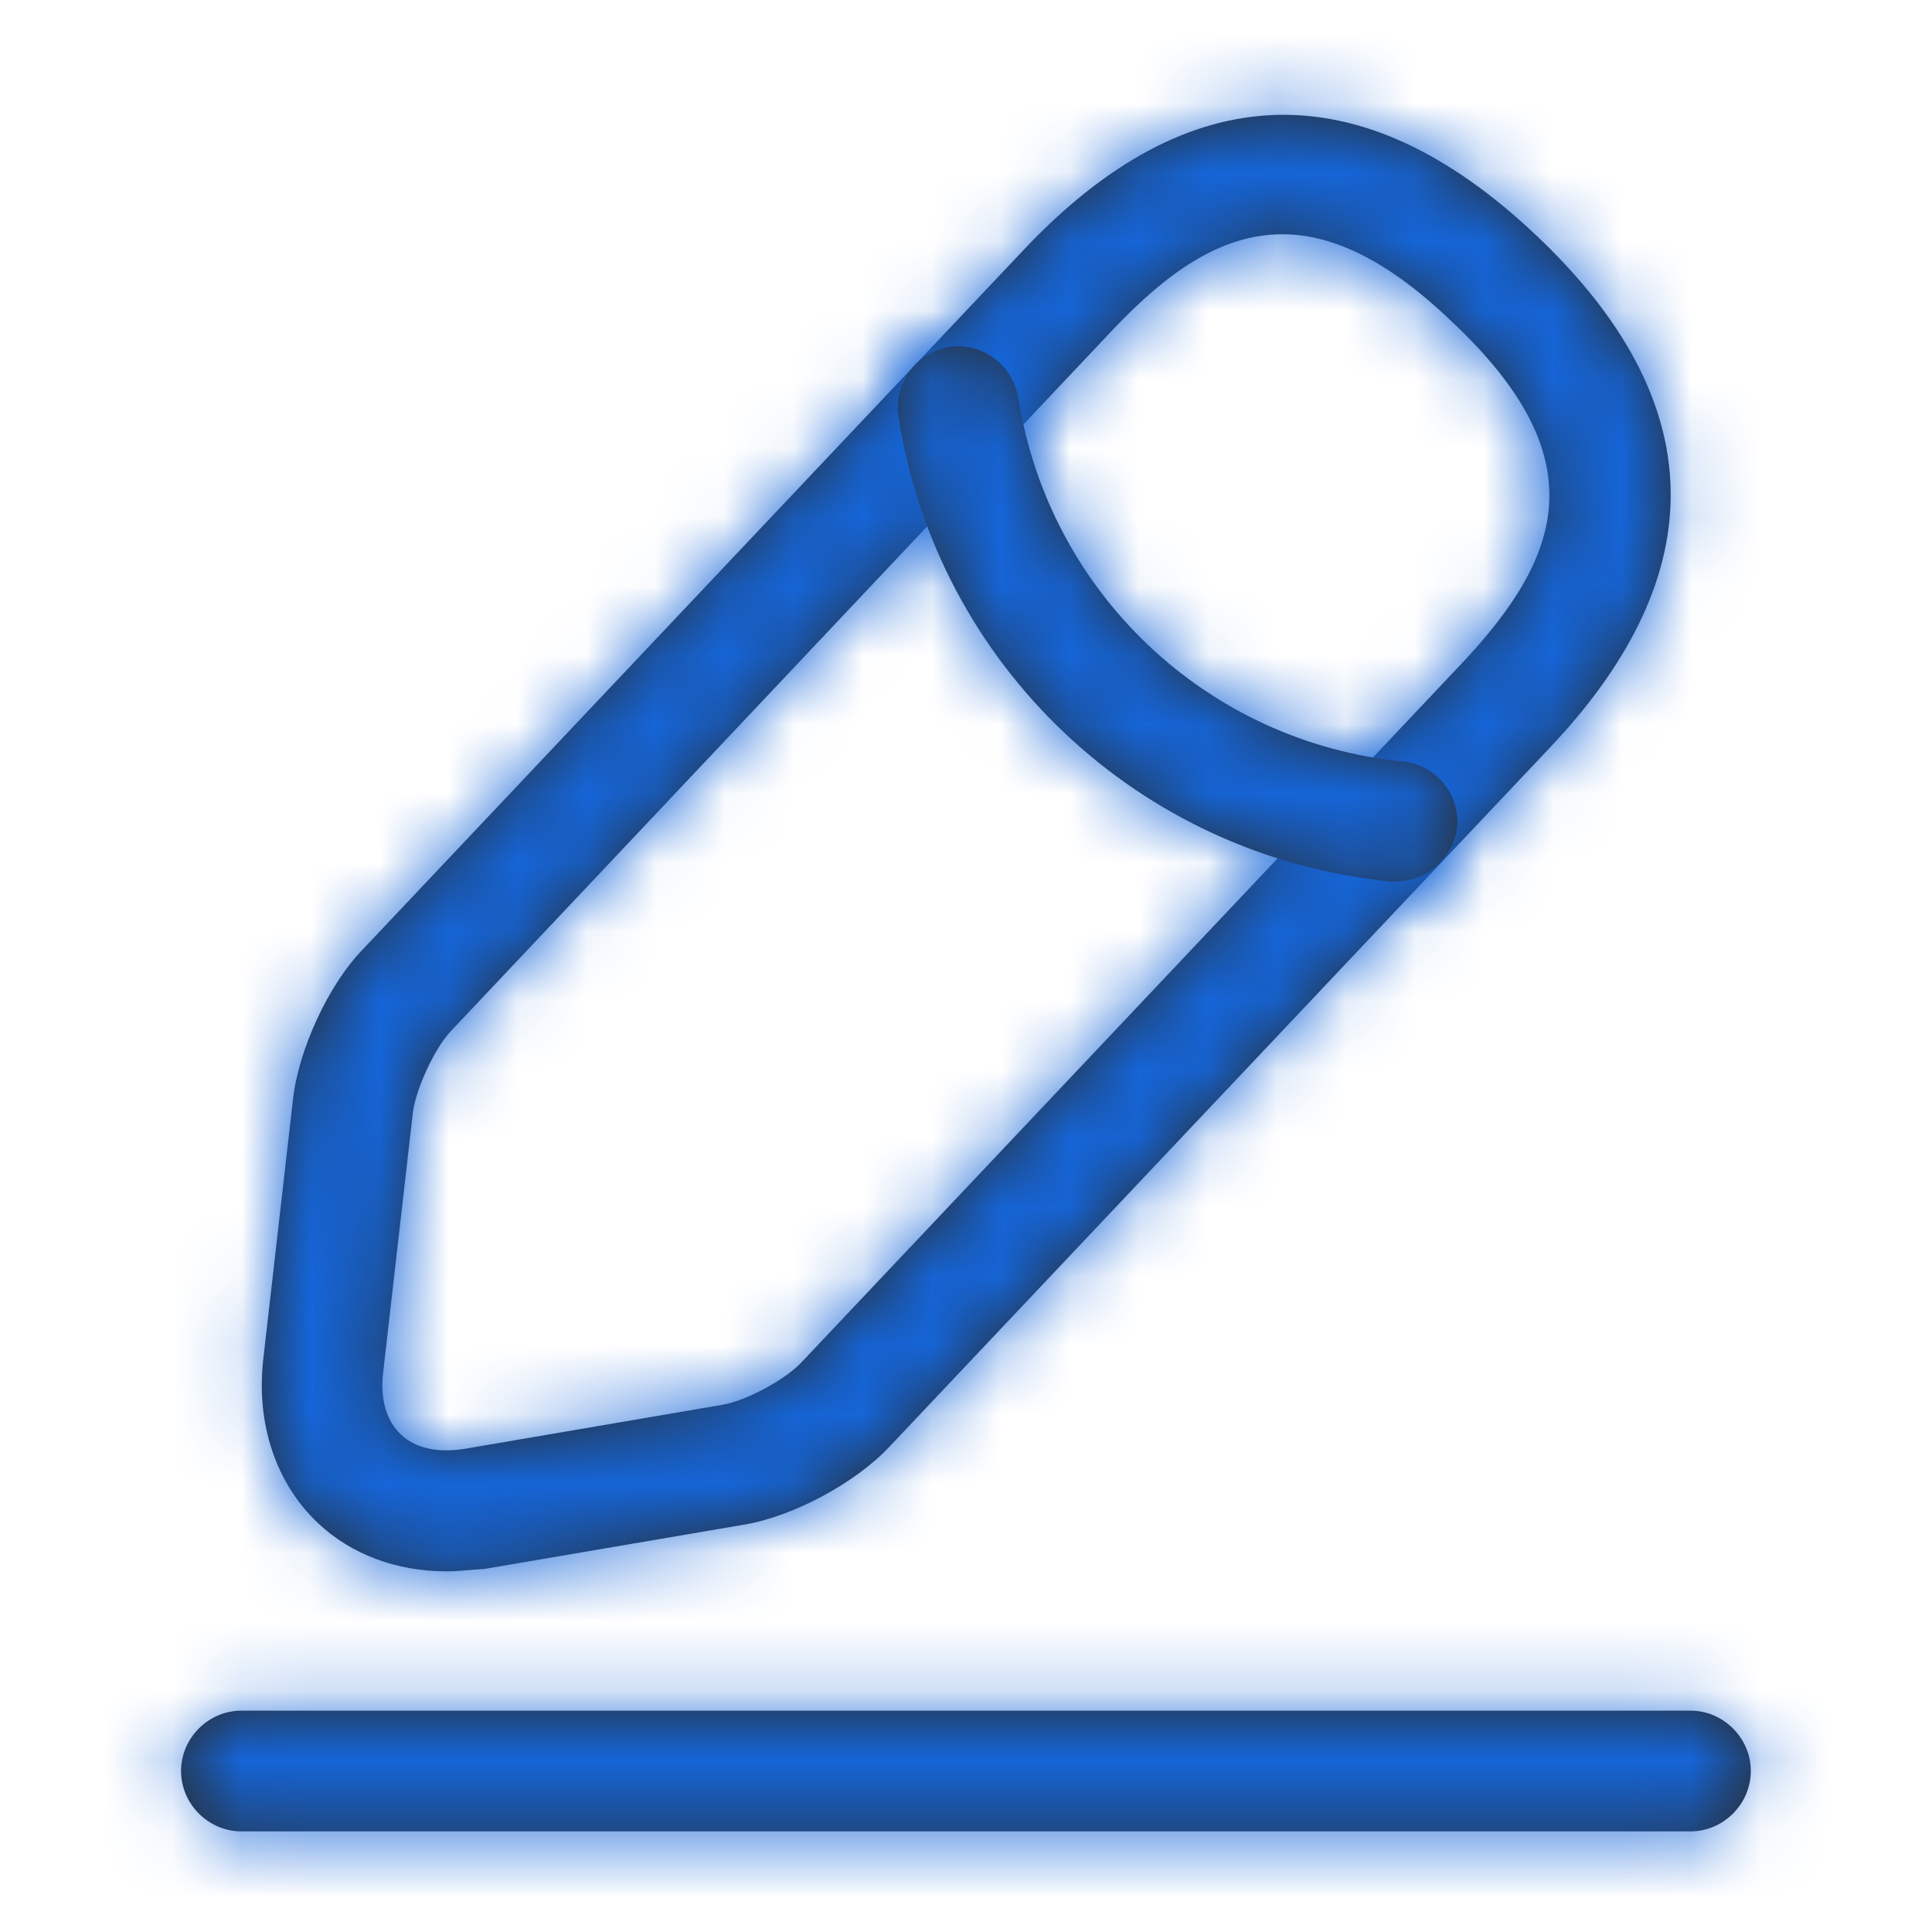 <svg width="28" height="28" viewBox="0 0 28 28" fill="none" xmlns="http://www.w3.org/2000/svg">
<mask id="path-1-inside-1_1260_543" fill="white">
<path d="M6.463 22.773C5.752 22.773 5.087 22.528 4.608 22.073C4.002 21.502 3.71 20.638 3.815 19.705L4.247 15.925C4.328 15.213 4.76 14.268 5.262 13.755L14.84 3.617C17.232 1.085 19.728 1.015 22.26 3.407C24.792 5.798 24.862 8.295 22.47 10.827L12.892 20.965C12.402 21.49 11.492 21.98 10.78 22.097L7.023 22.738C6.825 22.75 6.65 22.773 6.463 22.773ZM18.585 3.395C17.687 3.395 16.905 3.955 16.112 4.795L6.533 14.945C6.3 15.19 6.032 15.773 5.985 16.112L5.553 19.892C5.507 20.277 5.6 20.592 5.81 20.79C6.02 20.988 6.335 21.058 6.72 21L10.477 20.358C10.815 20.3 11.375 19.997 11.608 19.752L21.187 9.613C22.633 8.073 23.158 6.65 21.047 4.667C20.113 3.768 19.308 3.395 18.585 3.395Z"/>
</mask>
<path d="M6.463 22.773C5.752 22.773 5.087 22.528 4.608 22.073C4.002 21.502 3.71 20.638 3.815 19.705L4.247 15.925C4.328 15.213 4.76 14.268 5.262 13.755L14.84 3.617C17.232 1.085 19.728 1.015 22.26 3.407C24.792 5.798 24.862 8.295 22.47 10.827L12.892 20.965C12.402 21.49 11.492 21.98 10.78 22.097L7.023 22.738C6.825 22.75 6.65 22.773 6.463 22.773ZM18.585 3.395C17.687 3.395 16.905 3.955 16.112 4.795L6.533 14.945C6.3 15.19 6.032 15.773 5.985 16.112L5.553 19.892C5.507 20.277 5.6 20.592 5.81 20.79C6.02 20.988 6.335 21.058 6.72 21L10.477 20.358C10.815 20.3 11.375 19.997 11.608 19.752L21.187 9.613C22.633 8.073 23.158 6.65 21.047 4.667C20.113 3.768 19.308 3.395 18.585 3.395Z" fill="#292D32"/>
<path d="M4.608 22.073L6.374 20.217L6.366 20.208L4.608 22.073ZM3.815 19.705L1.269 19.414L1.269 19.419L3.815 19.705ZM4.247 15.925L1.701 15.633L1.701 15.634L4.247 15.925ZM5.262 13.755L7.094 15.546L7.109 15.53L7.124 15.515L5.262 13.755ZM14.84 3.617L16.703 5.376L16.703 5.376L14.84 3.617ZM22.47 10.827L24.333 12.586L24.333 12.586L22.47 10.827ZM12.892 20.965L11.029 19.205L11.024 19.211L11.018 19.216L12.892 20.965ZM10.78 22.097L10.365 19.568L10.357 19.569L10.348 19.571L10.78 22.097ZM7.023 22.738L7.174 25.296L7.315 25.288L7.455 25.264L7.023 22.738ZM16.112 4.795L14.249 3.036L14.248 3.036L16.112 4.795ZM6.533 14.945L8.389 16.712L8.397 16.704L6.533 14.945ZM5.985 16.112L3.447 15.761L3.442 15.791L3.439 15.821L5.985 16.112ZM5.553 19.892L8.097 20.2L8.098 20.191L8.099 20.182L5.553 19.892ZM6.72 21L7.104 23.534L7.128 23.53L7.151 23.526L6.72 21ZM10.477 20.358L10.908 22.884L10.912 22.884L10.477 20.358ZM11.608 19.752L13.464 21.519L13.471 21.511L11.608 19.752ZM21.187 9.613L23.049 11.373L23.054 11.368L21.187 9.613ZM21.047 4.667L19.27 6.513L19.281 6.524L19.292 6.534L21.047 4.667ZM6.463 20.211C6.4 20.211 6.362 20.2 6.348 20.195C6.335 20.19 6.349 20.192 6.374 20.217L2.842 23.93C3.853 24.891 5.175 25.336 6.463 25.336V20.211ZM6.366 20.208C6.386 20.227 6.383 20.235 6.374 20.209C6.365 20.181 6.348 20.11 6.361 19.991L1.269 19.419C1.086 21.046 1.583 22.743 2.851 23.938L6.366 20.208ZM6.361 19.996L6.793 16.216L1.701 15.634L1.269 19.414L6.361 19.996ZM6.792 16.217C6.792 16.222 6.797 16.183 6.821 16.103C6.844 16.027 6.878 15.938 6.921 15.845C6.964 15.752 7.009 15.672 7.048 15.612C7.09 15.548 7.109 15.531 7.094 15.546L3.429 11.964C2.918 12.487 2.535 13.12 2.273 13.686C2.008 14.256 1.781 14.938 1.701 15.633L6.792 16.217ZM7.124 15.515L16.703 5.376L12.977 1.857L3.399 11.995L7.124 15.515ZM16.703 5.376C17.621 4.405 18.243 4.236 18.57 4.227C18.897 4.218 19.528 4.351 20.5 5.269L24.02 1.544C22.46 0.071 20.577 -0.957 18.425 -0.896C16.273 -0.835 14.451 0.297 12.977 1.857L16.703 5.376ZM20.5 5.269C21.472 6.188 21.64 6.809 21.65 7.136C21.659 7.464 21.526 8.095 20.607 9.067L24.333 12.586C25.806 11.027 26.834 9.144 26.773 6.992C26.712 4.84 25.579 3.017 24.02 1.544L20.5 5.269ZM20.607 9.067L11.029 19.205L14.754 22.725L24.333 12.586L20.607 9.067ZM11.018 19.216C11.025 19.209 11.001 19.235 10.937 19.282C10.875 19.328 10.797 19.378 10.707 19.426C10.618 19.474 10.533 19.512 10.462 19.538C10.387 19.565 10.354 19.57 10.365 19.568L11.194 24.625C12.47 24.416 13.892 23.649 14.765 22.713L11.018 19.216ZM10.348 19.571L6.592 20.212L7.455 25.264L11.211 24.623L10.348 19.571ZM6.873 20.18C6.796 20.185 6.727 20.19 6.671 20.195C6.644 20.197 6.617 20.199 6.595 20.201C6.572 20.203 6.554 20.204 6.536 20.206C6.464 20.212 6.454 20.211 6.463 20.211V25.336C6.659 25.336 6.83 25.323 6.942 25.315C7.08 25.304 7.109 25.3 7.174 25.296L6.873 20.18ZM18.585 0.832C16.559 0.832 15.128 2.104 14.249 3.036L17.975 6.554C18.294 6.217 18.505 6.051 18.631 5.975C18.732 5.914 18.7 5.957 18.585 5.957V0.832ZM14.248 3.036L4.67 13.186L8.397 16.704L17.975 6.554L14.248 3.036ZM4.678 13.178C4.281 13.594 4.016 14.091 3.867 14.41C3.713 14.739 3.519 15.233 3.447 15.761L8.523 16.462C8.514 16.531 8.503 16.578 8.498 16.599C8.495 16.61 8.492 16.619 8.491 16.624C8.489 16.629 8.489 16.631 8.489 16.631C8.489 16.631 8.489 16.63 8.49 16.627C8.491 16.623 8.493 16.619 8.495 16.614C8.5 16.603 8.505 16.59 8.511 16.577C8.525 16.547 8.534 16.532 8.532 16.536C8.53 16.539 8.521 16.554 8.502 16.58C8.484 16.603 8.447 16.651 8.389 16.712L4.678 13.178ZM3.439 15.821L3.007 19.601L8.099 20.182L8.531 16.402L3.439 15.821ZM3.009 19.583C2.897 20.509 3.078 21.735 4.051 22.653L7.569 18.927C8.122 19.449 8.116 20.044 8.097 20.2L3.009 19.583ZM4.051 22.653C5.033 23.581 6.258 23.662 7.104 23.534L6.336 18.466C6.412 18.455 7.007 18.396 7.569 18.927L4.051 22.653ZM7.151 23.526L10.908 22.884L10.045 17.832L6.289 18.474L7.151 23.526ZM10.912 22.884C11.473 22.787 11.977 22.553 12.296 22.382C12.616 22.21 13.081 21.921 13.464 21.519L9.753 17.984C9.806 17.928 9.848 17.892 9.868 17.875C9.89 17.857 9.903 17.848 9.905 17.846C9.908 17.845 9.894 17.854 9.868 17.868C9.842 17.882 9.827 17.888 9.832 17.886C9.835 17.885 9.852 17.878 9.881 17.87C9.908 17.862 9.963 17.847 10.041 17.833L10.912 22.884ZM13.471 21.511L23.049 11.373L19.324 7.854L9.746 17.992L13.471 21.511ZM23.054 11.368C23.854 10.516 24.903 9.206 25.009 7.461C25.123 5.574 24.114 4.032 22.801 2.799L19.292 6.534C19.681 6.9 19.834 7.134 19.886 7.235C19.924 7.308 19.886 7.264 19.893 7.152C19.899 7.058 19.928 7.059 19.852 7.19C19.769 7.333 19.61 7.549 19.319 7.859L23.054 11.368ZM22.824 2.82C21.657 1.697 20.246 0.832 18.585 0.832V5.957C18.371 5.957 18.57 5.839 19.27 6.513L22.824 2.82Z" fill="#1565D8" mask="url(#path-1-inside-1_1260_543)"/>
<mask id="path-3-inside-2_1260_543" fill="white">
<path d="M20.23 12.775C20.207 12.775 20.172 12.775 20.148 12.775C16.509 12.413 13.58 9.648 13.02 6.032C12.95 5.553 13.277 5.11 13.755 5.028C14.233 4.958 14.677 5.285 14.758 5.763C15.202 8.587 17.488 10.757 20.335 11.037C20.814 11.083 21.163 11.515 21.117 11.993C21.058 12.437 20.674 12.775 20.23 12.775Z"/>
</mask>
<path d="M20.23 12.775C20.207 12.775 20.172 12.775 20.148 12.775C16.509 12.413 13.58 9.648 13.02 6.032C12.95 5.553 13.277 5.11 13.755 5.028C14.233 4.958 14.677 5.285 14.758 5.763C15.202 8.587 17.488 10.757 20.335 11.037C20.814 11.083 21.163 11.515 21.117 11.993C21.058 12.437 20.674 12.775 20.23 12.775Z" fill="#292D32"/>
<path d="M20.148 12.775L19.895 15.325L20.021 15.338H20.148V12.775ZM13.02 6.032L10.485 6.403L10.486 6.413L10.488 6.424L13.02 6.032ZM13.755 5.028L13.384 2.493L13.354 2.497L13.324 2.502L13.755 5.028ZM14.758 5.763L17.29 5.366L17.287 5.349L17.285 5.332L14.758 5.763ZM20.335 11.037L20.084 13.587L20.086 13.587L20.335 11.037ZM21.117 11.993L23.657 12.328L23.663 12.285L23.667 12.242L21.117 11.993ZM20.23 10.213C20.23 10.213 20.23 10.213 20.23 10.213C20.23 10.213 20.23 10.213 20.23 10.213C20.23 10.213 20.23 10.213 20.23 10.213C20.23 10.213 20.23 10.213 20.23 10.213C20.23 10.213 20.23 10.213 20.23 10.213C20.23 10.213 20.229 10.213 20.229 10.213C20.229 10.213 20.229 10.213 20.229 10.213C20.229 10.213 20.229 10.213 20.229 10.213C20.229 10.213 20.229 10.213 20.229 10.213C20.229 10.213 20.229 10.213 20.229 10.213C20.229 10.213 20.229 10.213 20.229 10.213C20.229 10.213 20.229 10.213 20.229 10.213C20.229 10.213 20.228 10.213 20.228 10.213C20.228 10.213 20.228 10.213 20.228 10.213C20.228 10.213 20.228 10.213 20.228 10.213C20.228 10.213 20.228 10.213 20.228 10.213C20.228 10.213 20.228 10.213 20.228 10.213C20.228 10.213 20.228 10.213 20.228 10.213C20.228 10.213 20.228 10.213 20.227 10.213C20.227 10.213 20.227 10.213 20.227 10.213C20.227 10.213 20.227 10.213 20.227 10.213C20.227 10.213 20.227 10.213 20.227 10.213C20.227 10.213 20.227 10.213 20.227 10.213C20.227 10.213 20.227 10.213 20.227 10.213C20.227 10.213 20.227 10.213 20.227 10.213C20.227 10.213 20.227 10.213 20.227 10.213C20.227 10.213 20.226 10.213 20.226 10.213C20.226 10.213 20.226 10.213 20.226 10.213C20.226 10.213 20.226 10.213 20.226 10.213C20.226 10.213 20.226 10.213 20.226 10.213C20.226 10.213 20.226 10.213 20.226 10.213C20.226 10.213 20.226 10.213 20.226 10.213C20.226 10.213 20.226 10.213 20.226 10.213C20.226 10.213 20.225 10.213 20.225 10.213C20.225 10.213 20.225 10.213 20.225 10.213C20.225 10.213 20.225 10.213 20.225 10.213C20.225 10.213 20.225 10.213 20.225 10.213C20.225 10.213 20.225 10.213 20.225 10.213C20.225 10.213 20.225 10.213 20.225 10.213C20.225 10.213 20.225 10.213 20.224 10.213C20.224 10.213 20.224 10.213 20.224 10.213C20.224 10.213 20.224 10.213 20.224 10.213C20.224 10.213 20.224 10.213 20.224 10.213C20.224 10.213 20.224 10.213 20.224 10.213C20.224 10.213 20.224 10.213 20.224 10.213C20.224 10.213 20.224 10.213 20.224 10.213C20.224 10.213 20.224 10.213 20.224 10.213C20.223 10.213 20.223 10.213 20.223 10.213C20.223 10.213 20.223 10.213 20.223 10.213C20.223 10.213 20.223 10.213 20.223 10.213C20.223 10.213 20.223 10.213 20.223 10.213C20.223 10.213 20.223 10.213 20.223 10.213C20.223 10.213 20.223 10.213 20.223 10.213C20.223 10.213 20.223 10.213 20.222 10.213C20.222 10.213 20.222 10.213 20.222 10.213C20.222 10.213 20.222 10.213 20.222 10.213C20.222 10.213 20.222 10.213 20.222 10.213C20.222 10.213 20.222 10.213 20.222 10.213C20.222 10.213 20.222 10.213 20.222 10.213C20.222 10.213 20.222 10.213 20.221 10.213C20.221 10.213 20.221 10.213 20.221 10.213C20.221 10.213 20.221 10.213 20.221 10.213C20.221 10.213 20.221 10.213 20.221 10.213C20.221 10.213 20.221 10.213 20.221 10.213C20.221 10.213 20.221 10.213 20.221 10.213C20.221 10.213 20.221 10.213 20.221 10.213C20.221 10.213 20.221 10.213 20.221 10.213C20.22 10.213 20.22 10.213 20.22 10.213C20.22 10.213 20.22 10.213 20.22 10.213C20.22 10.213 20.22 10.213 20.22 10.213C20.22 10.213 20.22 10.213 20.22 10.213C20.22 10.213 20.22 10.213 20.22 10.213C20.22 10.213 20.22 10.213 20.22 10.213C20.22 10.213 20.22 10.213 20.219 10.213C20.219 10.213 20.219 10.213 20.219 10.213C20.219 10.213 20.219 10.213 20.219 10.213C20.219 10.213 20.219 10.213 20.219 10.213C20.219 10.213 20.219 10.213 20.219 10.213C20.219 10.213 20.219 10.213 20.219 10.213C20.219 10.213 20.218 10.213 20.218 10.213C20.218 10.213 20.218 10.213 20.218 10.213C20.218 10.213 20.218 10.213 20.218 10.213C20.218 10.213 20.218 10.213 20.218 10.213C20.218 10.213 20.218 10.213 20.218 10.213C20.218 10.213 20.218 10.213 20.218 10.213C20.218 10.213 20.218 10.213 20.218 10.213C20.218 10.213 20.217 10.213 20.217 10.213C20.217 10.213 20.217 10.213 20.217 10.213C20.217 10.213 20.217 10.213 20.217 10.213C20.217 10.213 20.217 10.213 20.217 10.213C20.217 10.213 20.217 10.213 20.217 10.213C20.217 10.213 20.217 10.213 20.217 10.213C20.217 10.213 20.216 10.213 20.216 10.213C20.216 10.213 20.216 10.213 20.216 10.213C20.216 10.213 20.216 10.213 20.216 10.213C20.216 10.213 20.216 10.213 20.216 10.213C20.216 10.213 20.216 10.213 20.216 10.213C20.216 10.213 20.216 10.213 20.216 10.213C20.216 10.213 20.216 10.213 20.215 10.213C20.215 10.213 20.215 10.213 20.215 10.213C20.215 10.213 20.215 10.213 20.215 10.213C20.215 10.213 20.215 10.213 20.215 10.213C20.215 10.213 20.215 10.213 20.215 10.213C20.215 10.213 20.215 10.213 20.215 10.213C20.215 10.213 20.215 10.213 20.215 10.213C20.215 10.213 20.215 10.213 20.214 10.213C20.214 10.213 20.214 10.213 20.214 10.213C20.214 10.213 20.214 10.213 20.214 10.213C20.214 10.213 20.214 10.213 20.214 10.213C20.214 10.213 20.214 10.213 20.214 10.213C20.214 10.213 20.214 10.213 20.214 10.213C20.213 10.213 20.213 10.213 20.213 10.213C20.213 10.213 20.213 10.213 20.213 10.213C20.213 10.213 20.213 10.213 20.213 10.213C20.213 10.213 20.213 10.213 20.213 10.213C20.213 10.213 20.213 10.213 20.213 10.213C20.213 10.213 20.213 10.213 20.213 10.213C20.213 10.213 20.212 10.213 20.212 10.213C20.212 10.213 20.212 10.213 20.212 10.213C20.212 10.213 20.212 10.213 20.212 10.213C20.212 10.213 20.212 10.213 20.212 10.213C20.212 10.213 20.212 10.213 20.212 10.213C20.212 10.213 20.212 10.213 20.212 10.213C20.212 10.213 20.212 10.213 20.212 10.213C20.212 10.213 20.211 10.213 20.211 10.213C20.211 10.213 20.211 10.213 20.211 10.213C20.211 10.213 20.211 10.213 20.211 10.213C20.211 10.213 20.211 10.213 20.211 10.213C20.211 10.213 20.211 10.213 20.211 10.213C20.211 10.213 20.211 10.213 20.21 10.213C20.21 10.213 20.21 10.213 20.21 10.213C20.21 10.213 20.21 10.213 20.21 10.213C20.21 10.213 20.21 10.213 20.21 10.213C20.21 10.213 20.21 10.213 20.21 10.213C20.21 10.213 20.21 10.213 20.21 10.213C20.21 10.213 20.21 10.213 20.21 10.213C20.209 10.213 20.209 10.213 20.209 10.213C20.209 10.213 20.209 10.213 20.209 10.213C20.209 10.213 20.209 10.213 20.209 10.213C20.209 10.213 20.209 10.213 20.209 10.213C20.209 10.213 20.209 10.213 20.209 10.213C20.209 10.213 20.209 10.213 20.209 10.213C20.209 10.213 20.209 10.213 20.208 10.213C20.208 10.213 20.208 10.213 20.208 10.213C20.208 10.213 20.208 10.213 20.208 10.213C20.208 10.213 20.208 10.213 20.208 10.213C20.208 10.213 20.208 10.213 20.208 10.213C20.208 10.213 20.208 10.213 20.208 10.213C20.207 10.213 20.207 10.213 20.207 10.213C20.207 10.213 20.207 10.213 20.207 10.213C20.207 10.213 20.207 10.213 20.207 10.213C20.207 10.213 20.207 10.213 20.207 10.213C20.207 10.213 20.207 10.213 20.207 10.213C20.207 10.213 20.207 10.213 20.207 10.213C20.206 10.213 20.206 10.213 20.206 10.213C20.206 10.213 20.206 10.213 20.206 10.213C20.206 10.213 20.206 10.213 20.206 10.213C20.206 10.213 20.206 10.213 20.206 10.213C20.206 10.213 20.206 10.213 20.206 10.213C20.206 10.213 20.206 10.213 20.206 10.213C20.206 10.213 20.206 10.213 20.205 10.213C20.205 10.213 20.205 10.213 20.205 10.213C20.205 10.213 20.205 10.213 20.205 10.213C20.205 10.213 20.205 10.213 20.205 10.213C20.205 10.213 20.205 10.213 20.205 10.213C20.205 10.213 20.205 10.213 20.205 10.213C20.204 10.213 20.204 10.213 20.204 10.213C20.204 10.213 20.204 10.213 20.204 10.213C20.204 10.213 20.204 10.213 20.204 10.213C20.204 10.213 20.204 10.213 20.204 10.213C20.204 10.213 20.204 10.213 20.204 10.213C20.204 10.213 20.204 10.213 20.204 10.213C20.203 10.213 20.203 10.213 20.203 10.213C20.203 10.213 20.203 10.213 20.203 10.213C20.203 10.213 20.203 10.213 20.203 10.213C20.203 10.213 20.203 10.213 20.203 10.213C20.203 10.213 20.203 10.213 20.203 10.213C20.203 10.213 20.203 10.213 20.203 10.213C20.203 10.213 20.203 10.213 20.202 10.213C20.202 10.213 20.202 10.213 20.202 10.213C20.202 10.213 20.202 10.213 20.202 10.213C20.202 10.213 20.202 10.213 20.202 10.213C20.202 10.213 20.202 10.213 20.202 10.213C20.202 10.213 20.202 10.213 20.202 10.213C20.201 10.213 20.201 10.213 20.201 10.213C20.201 10.213 20.201 10.213 20.201 10.213C20.201 10.213 20.201 10.213 20.201 10.213C20.201 10.213 20.201 10.213 20.201 10.213C20.201 10.213 20.201 10.213 20.201 10.213C20.201 10.213 20.201 10.213 20.201 10.213C20.201 10.213 20.201 10.213 20.2 10.213C20.2 10.213 20.2 10.213 20.2 10.213C20.2 10.213 20.2 10.213 20.2 10.213C20.2 10.213 20.2 10.213 20.2 10.213C20.2 10.213 20.2 10.213 20.2 10.213C20.2 10.213 20.2 10.213 20.2 10.213C20.2 10.213 20.2 10.213 20.199 10.213C20.199 10.213 20.199 10.213 20.199 10.213C20.199 10.213 20.199 10.213 20.199 10.213C20.199 10.213 20.199 10.213 20.199 10.213C20.199 10.213 20.199 10.213 20.199 10.213C20.199 10.213 20.199 10.213 20.199 10.213C20.198 10.213 20.198 10.213 20.198 10.213C20.198 10.213 20.198 10.213 20.198 10.213C20.198 10.213 20.198 10.213 20.198 10.213C20.198 10.213 20.198 10.213 20.198 10.213C20.198 10.213 20.198 10.213 20.198 10.213C20.198 10.213 20.198 10.213 20.198 10.213C20.198 10.213 20.197 10.213 20.197 10.213C20.197 10.213 20.197 10.213 20.197 10.213C20.197 10.213 20.197 10.213 20.197 10.213C20.197 10.213 20.197 10.213 20.197 10.213C20.197 10.213 20.197 10.213 20.197 10.213C20.197 10.213 20.197 10.213 20.197 10.213C20.197 10.213 20.196 10.213 20.196 10.213C20.196 10.213 20.196 10.213 20.196 10.213C20.196 10.213 20.196 10.213 20.196 10.213C20.196 10.213 20.196 10.213 20.196 10.213C20.196 10.213 20.196 10.213 20.196 10.213C20.196 10.213 20.196 10.213 20.195 10.213C20.195 10.213 20.195 10.213 20.195 10.213C20.195 10.213 20.195 10.213 20.195 10.213C20.195 10.213 20.195 10.213 20.195 10.213C20.195 10.213 20.195 10.213 20.195 10.213C20.195 10.213 20.195 10.213 20.195 10.213C20.195 10.213 20.195 10.213 20.195 10.213C20.194 10.213 20.194 10.213 20.194 10.213C20.194 10.213 20.194 10.213 20.194 10.213C20.194 10.213 20.194 10.213 20.194 10.213C20.194 10.213 20.194 10.213 20.194 10.213C20.194 10.213 20.194 10.213 20.194 10.213C20.194 10.213 20.194 10.213 20.193 10.213C20.193 10.213 20.193 10.213 20.193 10.213C20.193 10.213 20.193 10.213 20.193 10.213C20.193 10.213 20.193 10.213 20.193 10.213C20.193 10.213 20.193 10.213 20.193 10.213C20.193 10.213 20.193 10.213 20.193 10.213C20.192 10.213 20.192 10.213 20.192 10.213C20.192 10.213 20.192 10.213 20.192 10.213C20.192 10.213 20.192 10.213 20.192 10.213C20.192 10.213 20.192 10.213 20.192 10.213C20.192 10.213 20.192 10.213 20.192 10.213C20.192 10.213 20.192 10.213 20.192 10.213C20.192 10.213 20.192 10.213 20.191 10.213C20.191 10.213 20.191 10.213 20.191 10.213C20.191 10.213 20.191 10.213 20.191 10.213C20.191 10.213 20.191 10.213 20.191 10.213C20.191 10.213 20.191 10.213 20.191 10.213C20.191 10.213 20.191 10.213 20.191 10.213C20.191 10.213 20.19 10.213 20.19 10.213C20.19 10.213 20.19 10.213 20.19 10.213C20.19 10.213 20.19 10.213 20.19 10.213C20.19 10.213 20.19 10.213 20.19 10.213C20.19 10.213 20.19 10.213 20.19 10.213C20.19 10.213 20.19 10.213 20.189 10.213C20.189 10.213 20.189 10.213 20.189 10.213C20.189 10.213 20.189 10.213 20.189 10.213C20.189 10.213 20.189 10.213 20.189 10.213C20.189 10.213 20.189 10.213 20.189 10.213C20.189 10.213 20.189 10.213 20.189 10.213C20.189 10.213 20.189 10.213 20.189 10.213C20.188 10.213 20.188 10.213 20.188 10.213C20.188 10.213 20.188 10.213 20.188 10.213C20.188 10.213 20.188 10.213 20.188 10.213C20.188 10.213 20.188 10.213 20.188 10.213C20.188 10.213 20.188 10.213 20.188 10.213C20.188 10.213 20.188 10.213 20.188 10.213C20.187 10.213 20.187 10.213 20.187 10.213C20.187 10.213 20.187 10.213 20.187 10.213C20.187 10.213 20.187 10.213 20.187 10.213C20.187 10.213 20.187 10.213 20.187 10.213C20.187 10.213 20.187 10.213 20.187 10.213C20.187 10.213 20.186 10.213 20.186 10.213C20.186 10.213 20.186 10.213 20.186 10.213C20.186 10.213 20.186 10.213 20.186 10.213C20.186 10.213 20.186 10.213 20.186 10.213C20.186 10.213 20.186 10.213 20.186 10.213C20.186 10.213 20.186 10.213 20.186 10.213C20.186 10.213 20.186 10.213 20.185 10.213C20.185 10.213 20.185 10.213 20.185 10.213C20.185 10.213 20.185 10.213 20.185 10.213C20.185 10.213 20.185 10.213 20.185 10.213C20.185 10.213 20.185 10.213 20.185 10.213C20.185 10.213 20.185 10.213 20.185 10.213C20.184 10.213 20.184 10.213 20.184 10.213C20.184 10.213 20.184 10.213 20.184 10.213C20.184 10.213 20.184 10.213 20.184 10.213C20.184 10.213 20.184 10.213 20.184 10.213C20.184 10.213 20.184 10.213 20.184 10.213C20.184 10.213 20.184 10.213 20.183 10.213C20.183 10.213 20.183 10.213 20.183 10.213C20.183 10.213 20.183 10.213 20.183 10.213C20.183 10.213 20.183 10.213 20.183 10.213C20.183 10.213 20.183 10.213 20.183 10.213C20.183 10.213 20.183 10.213 20.183 10.213C20.183 10.213 20.183 10.213 20.183 10.213C20.183 10.213 20.182 10.213 20.182 10.213C20.182 10.213 20.182 10.213 20.182 10.213C20.182 10.213 20.182 10.213 20.182 10.213C20.182 10.213 20.182 10.213 20.182 10.213C20.182 10.213 20.182 10.213 20.182 10.213C20.182 10.213 20.182 10.213 20.181 10.213C20.181 10.213 20.181 10.213 20.181 10.213C20.181 10.213 20.181 10.213 20.181 10.213C20.181 10.213 20.181 10.213 20.181 10.213C20.181 10.213 20.181 10.213 20.181 10.213C20.181 10.213 20.181 10.213 20.181 10.213C20.181 10.213 20.18 10.213 20.18 10.213C20.18 10.213 20.18 10.213 20.18 10.213C20.18 10.213 20.18 10.213 20.18 10.213C20.18 10.213 20.18 10.213 20.18 10.213C20.18 10.213 20.18 10.213 20.18 10.213C20.18 10.213 20.18 10.213 20.18 10.213C20.18 10.213 20.18 10.213 20.18 10.213C20.179 10.213 20.179 10.213 20.179 10.213C20.179 10.213 20.179 10.213 20.179 10.213C20.179 10.213 20.179 10.213 20.179 10.213C20.179 10.213 20.179 10.213 20.179 10.213C20.179 10.213 20.179 10.213 20.179 10.213C20.179 10.213 20.178 10.213 20.178 10.213C20.178 10.213 20.178 10.213 20.178 10.213C20.178 10.213 20.178 10.213 20.178 10.213C20.178 10.213 20.178 10.213 20.178 10.213C20.178 10.213 20.178 10.213 20.178 10.213C20.178 10.213 20.178 10.213 20.178 10.213C20.178 10.213 20.177 10.213 20.177 10.213C20.177 10.213 20.177 10.213 20.177 10.213C20.177 10.213 20.177 10.213 20.177 10.213C20.177 10.213 20.177 10.213 20.177 10.213C20.177 10.213 20.177 10.213 20.177 10.213C20.177 10.213 20.177 10.213 20.177 10.213C20.177 10.213 20.177 10.213 20.176 10.213C20.176 10.213 20.176 10.213 20.176 10.213C20.176 10.213 20.176 10.213 20.176 10.213C20.176 10.213 20.176 10.213 20.176 10.213C20.176 10.213 20.176 10.213 20.176 10.213C20.176 10.213 20.176 10.213 20.176 10.213C20.175 10.213 20.175 10.213 20.175 10.213C20.175 10.213 20.175 10.213 20.175 10.213C20.175 10.213 20.175 10.213 20.175 10.213C20.175 10.213 20.175 10.213 20.175 10.213C20.175 10.213 20.175 10.213 20.175 10.213C20.175 10.213 20.175 10.213 20.175 10.213C20.174 10.213 20.174 10.213 20.174 10.213C20.174 10.213 20.174 10.213 20.174 10.213C20.174 10.213 20.174 10.213 20.174 10.213C20.174 10.213 20.174 10.213 20.174 10.213C20.174 10.213 20.174 10.213 20.174 10.213C20.174 10.213 20.174 10.213 20.174 10.213C20.174 10.213 20.174 10.213 20.173 10.213C20.173 10.213 20.173 10.213 20.173 10.213C20.173 10.213 20.173 10.213 20.173 10.213C20.173 10.213 20.173 10.213 20.173 10.213C20.173 10.213 20.173 10.213 20.173 10.213C20.173 10.213 20.173 10.213 20.173 10.213C20.172 10.213 20.172 10.213 20.172 10.213C20.172 10.213 20.172 10.213 20.172 10.213C20.172 10.213 20.172 10.213 20.172 10.213C20.172 10.213 20.172 10.213 20.172 10.213C20.172 10.213 20.172 10.213 20.172 10.213C20.172 10.213 20.172 10.213 20.172 10.213C20.172 10.213 20.172 10.213 20.171 10.213C20.171 10.213 20.171 10.213 20.171 10.213C20.171 10.213 20.171 10.213 20.171 10.213C20.171 10.213 20.171 10.213 20.171 10.213C20.171 10.213 20.171 10.213 20.171 10.213C20.171 10.213 20.171 10.213 20.171 10.213C20.171 10.213 20.171 10.213 20.171 10.213C20.17 10.213 20.17 10.213 20.17 10.213C20.17 10.213 20.17 10.213 20.17 10.213C20.17 10.213 20.17 10.213 20.17 10.213C20.17 10.213 20.17 10.213 20.17 10.213C20.17 10.213 20.17 10.213 20.17 10.213C20.17 10.213 20.169 10.213 20.169 10.213C20.169 10.213 20.169 10.213 20.169 10.213C20.169 10.213 20.169 10.213 20.169 10.213C20.169 10.213 20.169 10.213 20.169 10.213C20.169 10.213 20.169 10.213 20.169 10.213C20.169 10.213 20.169 10.213 20.169 10.213C20.169 10.213 20.169 10.213 20.169 10.213C20.168 10.213 20.168 10.213 20.168 10.213C20.168 10.213 20.168 10.213 20.168 10.213C20.168 10.213 20.168 10.213 20.168 10.213C20.168 10.213 20.168 10.213 20.168 10.213C20.168 10.213 20.168 10.213 20.168 10.213C20.168 10.213 20.168 10.213 20.168 10.213C20.168 10.213 20.167 10.213 20.167 10.213C20.167 10.213 20.167 10.213 20.167 10.213C20.167 10.213 20.167 10.213 20.167 10.213C20.167 10.213 20.167 10.213 20.167 10.213C20.167 10.213 20.167 10.213 20.167 10.213C20.167 10.213 20.167 10.213 20.166 10.213C20.166 10.213 20.166 10.213 20.166 10.213C20.166 10.213 20.166 10.213 20.166 10.213C20.166 10.213 20.166 10.213 20.166 10.213C20.166 10.213 20.166 10.213 20.166 10.213C20.166 10.213 20.166 10.213 20.166 10.213C20.166 10.213 20.166 10.213 20.166 10.213C20.166 10.213 20.166 10.213 20.165 10.213C20.165 10.213 20.165 10.213 20.165 10.213C20.165 10.213 20.165 10.213 20.165 10.213C20.165 10.213 20.165 10.213 20.165 10.213C20.165 10.213 20.165 10.213 20.165 10.213C20.165 10.213 20.165 10.213 20.165 10.213C20.165 10.213 20.165 10.213 20.165 10.213C20.164 10.213 20.164 10.213 20.164 10.213C20.164 10.213 20.164 10.213 20.164 10.213C20.164 10.213 20.164 10.213 20.164 10.213C20.164 10.213 20.164 10.213 20.164 10.213C20.164 10.213 20.164 10.213 20.164 10.213C20.164 10.213 20.164 10.213 20.163 10.213C20.163 10.213 20.163 10.213 20.163 10.213C20.163 10.213 20.163 10.213 20.163 10.213C20.163 10.213 20.163 10.213 20.163 10.213C20.163 10.213 20.163 10.213 20.163 10.213C20.163 10.213 20.163 10.213 20.163 10.213C20.163 10.213 20.163 10.213 20.163 10.213C20.163 10.213 20.163 10.213 20.162 10.213C20.162 10.213 20.162 10.213 20.162 10.213C20.162 10.213 20.162 10.213 20.162 10.213C20.162 10.213 20.162 10.213 20.162 10.213C20.162 10.213 20.162 10.213 20.162 10.213C20.162 10.213 20.162 10.213 20.162 10.213C20.162 10.213 20.162 10.213 20.162 10.213C20.161 10.213 20.161 10.213 20.161 10.213C20.161 10.213 20.161 10.213 20.161 10.213C20.161 10.213 20.161 10.213 20.161 10.213C20.161 10.213 20.161 10.213 20.161 10.213C20.161 10.213 20.161 10.213 20.161 10.213C20.161 10.213 20.161 10.213 20.16 10.213C20.16 10.213 20.16 10.213 20.16 10.213C20.16 10.213 20.16 10.213 20.16 10.213C20.16 10.213 20.16 10.213 20.16 10.213C20.16 10.213 20.16 10.213 20.16 10.213C20.16 10.213 20.16 10.213 20.16 10.213C20.16 10.213 20.16 10.213 20.16 10.213C20.16 10.213 20.16 10.213 20.159 10.213C20.159 10.213 20.159 10.213 20.159 10.213C20.159 10.213 20.159 10.213 20.159 10.213C20.159 10.213 20.159 10.213 20.159 10.213C20.159 10.213 20.159 10.213 20.159 10.213C20.159 10.213 20.159 10.213 20.159 10.213C20.159 10.213 20.159 10.213 20.159 10.213C20.159 10.213 20.158 10.213 20.158 10.213C20.158 10.213 20.158 10.213 20.158 10.213C20.158 10.213 20.158 10.213 20.158 10.213C20.158 10.213 20.158 10.213 20.158 10.213C20.158 10.213 20.158 10.213 20.158 10.213C20.158 10.213 20.158 10.213 20.158 10.213C20.158 10.213 20.157 10.213 20.157 10.213C20.157 10.213 20.157 10.213 20.157 10.213C20.157 10.213 20.157 10.213 20.157 10.213C20.157 10.213 20.157 10.213 20.157 10.213C20.157 10.213 20.157 10.213 20.157 10.213C20.157 10.213 20.157 10.213 20.157 10.213C20.157 10.213 20.157 10.213 20.157 10.213C20.157 10.213 20.157 10.213 20.156 10.213C20.156 10.213 20.156 10.213 20.156 10.213C20.156 10.213 20.156 10.213 20.156 10.213C20.156 10.213 20.156 10.213 20.156 10.213C20.156 10.213 20.156 10.213 20.156 10.213C20.156 10.213 20.156 10.213 20.156 10.213C20.156 10.213 20.156 10.213 20.155 10.213C20.155 10.213 20.155 10.213 20.155 10.213C20.155 10.213 20.155 10.213 20.155 10.213C20.155 10.213 20.155 10.213 20.155 10.213C20.155 10.213 20.155 10.213 20.155 10.213C20.155 10.213 20.155 10.213 20.155 10.213C20.155 10.213 20.155 10.213 20.155 10.213C20.155 10.213 20.154 10.213 20.154 10.213C20.154 10.213 20.154 10.213 20.154 10.213C20.154 10.213 20.154 10.213 20.154 10.213C20.154 10.213 20.154 10.213 20.154 10.213C20.154 10.213 20.154 10.213 20.154 10.213C20.154 10.213 20.154 10.213 20.154 10.213C20.154 10.213 20.154 10.213 20.154 10.213C20.154 10.213 20.154 10.213 20.154 10.213C20.153 10.213 20.153 10.213 20.153 10.213C20.153 10.213 20.153 10.213 20.153 10.213C20.153 10.213 20.153 10.213 20.153 10.213C20.153 10.213 20.153 10.213 20.153 10.213C20.153 10.213 20.153 10.213 20.153 10.213C20.153 10.213 20.153 10.213 20.153 10.213C20.152 10.213 20.152 10.213 20.152 10.213C20.152 10.213 20.152 10.213 20.152 10.213C20.152 10.213 20.152 10.213 20.152 10.213C20.152 10.213 20.152 10.213 20.152 10.213C20.152 10.213 20.152 10.213 20.152 10.213C20.152 10.213 20.152 10.213 20.152 10.213C20.152 10.213 20.152 10.213 20.152 10.213C20.151 10.213 20.151 10.213 20.151 10.213C20.151 10.213 20.151 10.213 20.151 10.213C20.151 10.213 20.151 10.213 20.151 10.213C20.151 10.213 20.151 10.213 20.151 10.213C20.151 10.213 20.151 10.213 20.151 10.213C20.151 10.213 20.151 10.213 20.151 10.213C20.151 10.213 20.151 10.213 20.151 10.213C20.151 10.213 20.151 10.213 20.151 10.213C20.15 10.213 20.15 10.213 20.15 10.213C20.15 10.213 20.15 10.213 20.15 10.213C20.15 10.213 20.15 10.213 20.15 10.213C20.15 10.213 20.15 10.213 20.15 10.213C20.15 10.213 20.15 10.213 20.15 10.213C20.15 10.213 20.15 10.213 20.15 10.213C20.15 10.213 20.149 10.213 20.149 10.213C20.149 10.213 20.149 10.213 20.149 10.213C20.149 10.213 20.149 10.213 20.149 10.213C20.149 10.213 20.149 10.213 20.149 10.213C20.149 10.213 20.149 10.213 20.149 10.213C20.149 10.213 20.149 10.213 20.149 10.213C20.149 10.213 20.149 10.213 20.149 10.213C20.149 10.213 20.149 10.213 20.148 10.213V15.338C20.149 15.338 20.149 15.338 20.149 15.338C20.149 15.338 20.149 15.338 20.149 15.338C20.149 15.338 20.149 15.338 20.149 15.338C20.149 15.338 20.149 15.338 20.149 15.338C20.149 15.338 20.149 15.338 20.149 15.338C20.149 15.338 20.149 15.338 20.149 15.338C20.149 15.338 20.149 15.338 20.149 15.338C20.149 15.338 20.15 15.338 20.15 15.338C20.15 15.338 20.15 15.338 20.15 15.338C20.15 15.338 20.15 15.338 20.15 15.338C20.15 15.338 20.15 15.338 20.15 15.338C20.15 15.338 20.15 15.338 20.15 15.338C20.15 15.338 20.15 15.338 20.15 15.338C20.15 15.338 20.15 15.338 20.151 15.338C20.151 15.338 20.151 15.338 20.151 15.338C20.151 15.338 20.151 15.338 20.151 15.338C20.151 15.338 20.151 15.338 20.151 15.338C20.151 15.338 20.151 15.338 20.151 15.338C20.151 15.338 20.151 15.338 20.151 15.338C20.151 15.338 20.151 15.338 20.151 15.338C20.151 15.338 20.151 15.338 20.151 15.338C20.151 15.338 20.151 15.338 20.152 15.338C20.152 15.338 20.152 15.338 20.152 15.338C20.152 15.338 20.152 15.338 20.152 15.338C20.152 15.338 20.152 15.338 20.152 15.338C20.152 15.338 20.152 15.338 20.152 15.338C20.152 15.338 20.152 15.338 20.152 15.338C20.152 15.338 20.152 15.338 20.152 15.338C20.152 15.338 20.152 15.338 20.153 15.338C20.153 15.338 20.153 15.338 20.153 15.338C20.153 15.338 20.153 15.338 20.153 15.338C20.153 15.338 20.153 15.338 20.153 15.338C20.153 15.338 20.153 15.338 20.153 15.338C20.153 15.338 20.153 15.338 20.153 15.338C20.153 15.338 20.153 15.338 20.154 15.338C20.154 15.338 20.154 15.338 20.154 15.338C20.154 15.338 20.154 15.338 20.154 15.338C20.154 15.338 20.154 15.338 20.154 15.338C20.154 15.338 20.154 15.338 20.154 15.338C20.154 15.338 20.154 15.338 20.154 15.338C20.154 15.338 20.154 15.338 20.154 15.338C20.154 15.338 20.154 15.338 20.154 15.338C20.154 15.338 20.155 15.338 20.155 15.338C20.155 15.338 20.155 15.338 20.155 15.338C20.155 15.338 20.155 15.338 20.155 15.338C20.155 15.338 20.155 15.338 20.155 15.338C20.155 15.338 20.155 15.338 20.155 15.338C20.155 15.338 20.155 15.338 20.155 15.338C20.155 15.338 20.155 15.338 20.155 15.338C20.156 15.338 20.156 15.338 20.156 15.338C20.156 15.338 20.156 15.338 20.156 15.338C20.156 15.338 20.156 15.338 20.156 15.338C20.156 15.338 20.156 15.338 20.156 15.338C20.156 15.338 20.156 15.338 20.156 15.338C20.156 15.338 20.156 15.338 20.156 15.338C20.157 15.338 20.157 15.338 20.157 15.338C20.157 15.338 20.157 15.338 20.157 15.338C20.157 15.338 20.157 15.338 20.157 15.338C20.157 15.338 20.157 15.338 20.157 15.338C20.157 15.338 20.157 15.338 20.157 15.338C20.157 15.338 20.157 15.338 20.157 15.338C20.157 15.338 20.157 15.338 20.157 15.338C20.157 15.338 20.158 15.338 20.158 15.338C20.158 15.338 20.158 15.338 20.158 15.338C20.158 15.338 20.158 15.338 20.158 15.338C20.158 15.338 20.158 15.338 20.158 15.338C20.158 15.338 20.158 15.338 20.158 15.338C20.158 15.338 20.158 15.338 20.158 15.338C20.158 15.338 20.159 15.338 20.159 15.338C20.159 15.338 20.159 15.338 20.159 15.338C20.159 15.338 20.159 15.338 20.159 15.338C20.159 15.338 20.159 15.338 20.159 15.338C20.159 15.338 20.159 15.338 20.159 15.338C20.159 15.338 20.159 15.338 20.159 15.338C20.159 15.338 20.159 15.338 20.159 15.338C20.16 15.338 20.16 15.338 20.16 15.338C20.16 15.338 20.16 15.338 20.16 15.338C20.16 15.338 20.16 15.338 20.16 15.338C20.16 15.338 20.16 15.338 20.16 15.338C20.16 15.338 20.16 15.338 20.16 15.338C20.16 15.338 20.16 15.338 20.16 15.338C20.16 15.338 20.16 15.338 20.16 15.338C20.161 15.338 20.161 15.338 20.161 15.338C20.161 15.338 20.161 15.338 20.161 15.338C20.161 15.338 20.161 15.338 20.161 15.338C20.161 15.338 20.161 15.338 20.161 15.338C20.161 15.338 20.161 15.338 20.161 15.338C20.161 15.338 20.161 15.338 20.162 15.338C20.162 15.338 20.162 15.338 20.162 15.338C20.162 15.338 20.162 15.338 20.162 15.338C20.162 15.338 20.162 15.338 20.162 15.338C20.162 15.338 20.162 15.338 20.162 15.338C20.162 15.338 20.162 15.338 20.162 15.338C20.162 15.338 20.162 15.338 20.162 15.338C20.163 15.338 20.163 15.338 20.163 15.338C20.163 15.338 20.163 15.338 20.163 15.338C20.163 15.338 20.163 15.338 20.163 15.338C20.163 15.338 20.163 15.338 20.163 15.338C20.163 15.338 20.163 15.338 20.163 15.338C20.163 15.338 20.163 15.338 20.163 15.338C20.163 15.338 20.163 15.338 20.163 15.338C20.164 15.338 20.164 15.338 20.164 15.338C20.164 15.338 20.164 15.338 20.164 15.338C20.164 15.338 20.164 15.338 20.164 15.338C20.164 15.338 20.164 15.338 20.164 15.338C20.164 15.338 20.164 15.338 20.164 15.338C20.164 15.338 20.164 15.338 20.165 15.338C20.165 15.338 20.165 15.338 20.165 15.338C20.165 15.338 20.165 15.338 20.165 15.338C20.165 15.338 20.165 15.338 20.165 15.338C20.165 15.338 20.165 15.338 20.165 15.338C20.165 15.338 20.165 15.338 20.165 15.338C20.165 15.338 20.165 15.338 20.165 15.338C20.166 15.338 20.166 15.338 20.166 15.338C20.166 15.338 20.166 15.338 20.166 15.338C20.166 15.338 20.166 15.338 20.166 15.338C20.166 15.338 20.166 15.338 20.166 15.338C20.166 15.338 20.166 15.338 20.166 15.338C20.166 15.338 20.166 15.338 20.166 15.338C20.166 15.338 20.166 15.338 20.166 15.338C20.167 15.338 20.167 15.338 20.167 15.338C20.167 15.338 20.167 15.338 20.167 15.338C20.167 15.338 20.167 15.338 20.167 15.338C20.167 15.338 20.167 15.338 20.167 15.338C20.167 15.338 20.167 15.338 20.167 15.338C20.167 15.338 20.168 15.338 20.168 15.338C20.168 15.338 20.168 15.338 20.168 15.338C20.168 15.338 20.168 15.338 20.168 15.338C20.168 15.338 20.168 15.338 20.168 15.338C20.168 15.338 20.168 15.338 20.168 15.338C20.168 15.338 20.168 15.338 20.168 15.338C20.168 15.338 20.168 15.338 20.169 15.338C20.169 15.338 20.169 15.338 20.169 15.338C20.169 15.338 20.169 15.338 20.169 15.338C20.169 15.338 20.169 15.338 20.169 15.338C20.169 15.338 20.169 15.338 20.169 15.338C20.169 15.338 20.169 15.338 20.169 15.338C20.169 15.338 20.169 15.338 20.169 15.338C20.169 15.338 20.17 15.338 20.17 15.338C20.17 15.338 20.17 15.338 20.17 15.338C20.17 15.338 20.17 15.338 20.17 15.338C20.17 15.338 20.17 15.338 20.17 15.338C20.17 15.338 20.17 15.338 20.17 15.338C20.17 15.338 20.17 15.338 20.171 15.338C20.171 15.338 20.171 15.338 20.171 15.338C20.171 15.338 20.171 15.338 20.171 15.338C20.171 15.338 20.171 15.338 20.171 15.338C20.171 15.338 20.171 15.338 20.171 15.338C20.171 15.338 20.171 15.338 20.171 15.338C20.171 15.338 20.171 15.338 20.171 15.338C20.172 15.338 20.172 15.338 20.172 15.338C20.172 15.338 20.172 15.338 20.172 15.338C20.172 15.338 20.172 15.338 20.172 15.338C20.172 15.338 20.172 15.338 20.172 15.338C20.172 15.338 20.172 15.338 20.172 15.338C20.172 15.338 20.172 15.338 20.172 15.338C20.172 15.338 20.172 15.338 20.173 15.338C20.173 15.338 20.173 15.338 20.173 15.338C20.173 15.338 20.173 15.338 20.173 15.338C20.173 15.338 20.173 15.338 20.173 15.338C20.173 15.338 20.173 15.338 20.173 15.338C20.173 15.338 20.173 15.338 20.173 15.338C20.174 15.338 20.174 15.338 20.174 15.338C20.174 15.338 20.174 15.338 20.174 15.338C20.174 15.338 20.174 15.338 20.174 15.338C20.174 15.338 20.174 15.338 20.174 15.338C20.174 15.338 20.174 15.338 20.174 15.338C20.174 15.338 20.174 15.338 20.174 15.338C20.174 15.338 20.174 15.338 20.175 15.338C20.175 15.338 20.175 15.338 20.175 15.338C20.175 15.338 20.175 15.338 20.175 15.338C20.175 15.338 20.175 15.338 20.175 15.338C20.175 15.338 20.175 15.338 20.175 15.338C20.175 15.338 20.175 15.338 20.175 15.338C20.175 15.338 20.175 15.338 20.176 15.338C20.176 15.338 20.176 15.338 20.176 15.338C20.176 15.338 20.176 15.338 20.176 15.338C20.176 15.338 20.176 15.338 20.176 15.338C20.176 15.338 20.176 15.338 20.176 15.338C20.176 15.338 20.176 15.338 20.176 15.338C20.177 15.338 20.177 15.338 20.177 15.338C20.177 15.338 20.177 15.338 20.177 15.338C20.177 15.338 20.177 15.338 20.177 15.338C20.177 15.338 20.177 15.338 20.177 15.338C20.177 15.338 20.177 15.338 20.177 15.338C20.177 15.338 20.177 15.338 20.177 15.338C20.177 15.338 20.178 15.338 20.178 15.338C20.178 15.338 20.178 15.338 20.178 15.338C20.178 15.338 20.178 15.338 20.178 15.338C20.178 15.338 20.178 15.338 20.178 15.338C20.178 15.338 20.178 15.338 20.178 15.338C20.178 15.338 20.178 15.338 20.178 15.338C20.178 15.338 20.179 15.338 20.179 15.338C20.179 15.338 20.179 15.338 20.179 15.338C20.179 15.338 20.179 15.338 20.179 15.338C20.179 15.338 20.179 15.338 20.179 15.338C20.179 15.338 20.179 15.338 20.179 15.338C20.179 15.338 20.179 15.338 20.18 15.338C20.18 15.338 20.18 15.338 20.18 15.338C20.18 15.338 20.18 15.338 20.18 15.338C20.18 15.338 20.18 15.338 20.18 15.338C20.18 15.338 20.18 15.338 20.18 15.338C20.18 15.338 20.18 15.338 20.18 15.338C20.18 15.338 20.18 15.338 20.18 15.338C20.18 15.338 20.181 15.338 20.181 15.338C20.181 15.338 20.181 15.338 20.181 15.338C20.181 15.338 20.181 15.338 20.181 15.338C20.181 15.338 20.181 15.338 20.181 15.338C20.181 15.338 20.181 15.338 20.181 15.338C20.181 15.338 20.181 15.338 20.181 15.338C20.182 15.338 20.182 15.338 20.182 15.338C20.182 15.338 20.182 15.338 20.182 15.338C20.182 15.338 20.182 15.338 20.182 15.338C20.182 15.338 20.182 15.338 20.182 15.338C20.182 15.338 20.182 15.338 20.182 15.338C20.182 15.338 20.183 15.338 20.183 15.338C20.183 15.338 20.183 15.338 20.183 15.338C20.183 15.338 20.183 15.338 20.183 15.338C20.183 15.338 20.183 15.338 20.183 15.338C20.183 15.338 20.183 15.338 20.183 15.338C20.183 15.338 20.183 15.338 20.183 15.338C20.183 15.338 20.183 15.338 20.183 15.338C20.184 15.338 20.184 15.338 20.184 15.338C20.184 15.338 20.184 15.338 20.184 15.338C20.184 15.338 20.184 15.338 20.184 15.338C20.184 15.338 20.184 15.338 20.184 15.338C20.184 15.338 20.184 15.338 20.184 15.338C20.184 15.338 20.184 15.338 20.185 15.338C20.185 15.338 20.185 15.338 20.185 15.338C20.185 15.338 20.185 15.338 20.185 15.338C20.185 15.338 20.185 15.338 20.185 15.338C20.185 15.338 20.185 15.338 20.185 15.338C20.185 15.338 20.185 15.338 20.185 15.338C20.186 15.338 20.186 15.338 20.186 15.338C20.186 15.338 20.186 15.338 20.186 15.338C20.186 15.338 20.186 15.338 20.186 15.338C20.186 15.338 20.186 15.338 20.186 15.338C20.186 15.338 20.186 15.338 20.186 15.338C20.186 15.338 20.186 15.338 20.186 15.338C20.186 15.338 20.187 15.338 20.187 15.338C20.187 15.338 20.187 15.338 20.187 15.338C20.187 15.338 20.187 15.338 20.187 15.338C20.187 15.338 20.187 15.338 20.187 15.338C20.187 15.338 20.187 15.338 20.187 15.338C20.187 15.338 20.187 15.338 20.188 15.338C20.188 15.338 20.188 15.338 20.188 15.338C20.188 15.338 20.188 15.338 20.188 15.338C20.188 15.338 20.188 15.338 20.188 15.338C20.188 15.338 20.188 15.338 20.188 15.338C20.188 15.338 20.188 15.338 20.188 15.338C20.188 15.338 20.188 15.338 20.189 15.338C20.189 15.338 20.189 15.338 20.189 15.338C20.189 15.338 20.189 15.338 20.189 15.338C20.189 15.338 20.189 15.338 20.189 15.338C20.189 15.338 20.189 15.338 20.189 15.338C20.189 15.338 20.189 15.338 20.189 15.338C20.189 15.338 20.189 15.338 20.189 15.338C20.19 15.338 20.19 15.338 20.19 15.338C20.19 15.338 20.19 15.338 20.19 15.338C20.19 15.338 20.19 15.338 20.19 15.338C20.19 15.338 20.19 15.338 20.19 15.338C20.19 15.338 20.19 15.338 20.19 15.338C20.19 15.338 20.191 15.338 20.191 15.338C20.191 15.338 20.191 15.338 20.191 15.338C20.191 15.338 20.191 15.338 20.191 15.338C20.191 15.338 20.191 15.338 20.191 15.338C20.191 15.338 20.191 15.338 20.191 15.338C20.191 15.338 20.191 15.338 20.191 15.338C20.192 15.338 20.192 15.338 20.192 15.338C20.192 15.338 20.192 15.338 20.192 15.338C20.192 15.338 20.192 15.338 20.192 15.338C20.192 15.338 20.192 15.338 20.192 15.338C20.192 15.338 20.192 15.338 20.192 15.338C20.192 15.338 20.192 15.338 20.192 15.338C20.192 15.338 20.192 15.338 20.193 15.338C20.193 15.338 20.193 15.338 20.193 15.338C20.193 15.338 20.193 15.338 20.193 15.338C20.193 15.338 20.193 15.338 20.193 15.338C20.193 15.338 20.193 15.338 20.193 15.338C20.193 15.338 20.193 15.338 20.193 15.338C20.194 15.338 20.194 15.338 20.194 15.338C20.194 15.338 20.194 15.338 20.194 15.338C20.194 15.338 20.194 15.338 20.194 15.338C20.194 15.338 20.194 15.338 20.194 15.338C20.194 15.338 20.194 15.338 20.194 15.338C20.194 15.338 20.194 15.338 20.195 15.338C20.195 15.338 20.195 15.338 20.195 15.338C20.195 15.338 20.195 15.338 20.195 15.338C20.195 15.338 20.195 15.338 20.195 15.338C20.195 15.338 20.195 15.338 20.195 15.338C20.195 15.338 20.195 15.338 20.195 15.338C20.195 15.338 20.195 15.338 20.195 15.338C20.196 15.338 20.196 15.338 20.196 15.338C20.196 15.338 20.196 15.338 20.196 15.338C20.196 15.338 20.196 15.338 20.196 15.338C20.196 15.338 20.196 15.338 20.196 15.338C20.196 15.338 20.196 15.338 20.196 15.338C20.196 15.338 20.197 15.338 20.197 15.338C20.197 15.338 20.197 15.338 20.197 15.338C20.197 15.338 20.197 15.338 20.197 15.338C20.197 15.338 20.197 15.338 20.197 15.338C20.197 15.338 20.197 15.338 20.197 15.338C20.197 15.338 20.197 15.338 20.197 15.338C20.197 15.338 20.198 15.338 20.198 15.338C20.198 15.338 20.198 15.338 20.198 15.338C20.198 15.338 20.198 15.338 20.198 15.338C20.198 15.338 20.198 15.338 20.198 15.338C20.198 15.338 20.198 15.338 20.198 15.338C20.198 15.338 20.198 15.338 20.198 15.338C20.198 15.338 20.198 15.338 20.199 15.338C20.199 15.338 20.199 15.338 20.199 15.338C20.199 15.338 20.199 15.338 20.199 15.338C20.199 15.338 20.199 15.338 20.199 15.338C20.199 15.338 20.199 15.338 20.199 15.338C20.199 15.338 20.199 15.338 20.199 15.338C20.2 15.338 20.2 15.338 20.2 15.338C20.2 15.338 20.2 15.338 20.2 15.338C20.2 15.338 20.2 15.338 20.2 15.338C20.2 15.338 20.2 15.338 20.2 15.338C20.2 15.338 20.2 15.338 20.2 15.338C20.2 15.338 20.2 15.338 20.2 15.338C20.201 15.338 20.201 15.338 20.201 15.338C20.201 15.338 20.201 15.338 20.201 15.338C20.201 15.338 20.201 15.338 20.201 15.338C20.201 15.338 20.201 15.338 20.201 15.338C20.201 15.338 20.201 15.338 20.201 15.338C20.201 15.338 20.201 15.338 20.201 15.338C20.201 15.338 20.201 15.338 20.202 15.338C20.202 15.338 20.202 15.338 20.202 15.338C20.202 15.338 20.202 15.338 20.202 15.338C20.202 15.338 20.202 15.338 20.202 15.338C20.202 15.338 20.202 15.338 20.202 15.338C20.202 15.338 20.202 15.338 20.202 15.338C20.203 15.338 20.203 15.338 20.203 15.338C20.203 15.338 20.203 15.338 20.203 15.338C20.203 15.338 20.203 15.338 20.203 15.338C20.203 15.338 20.203 15.338 20.203 15.338C20.203 15.338 20.203 15.338 20.203 15.338C20.203 15.338 20.203 15.338 20.203 15.338C20.203 15.338 20.203 15.338 20.204 15.338C20.204 15.338 20.204 15.338 20.204 15.338C20.204 15.338 20.204 15.338 20.204 15.338C20.204 15.338 20.204 15.338 20.204 15.338C20.204 15.338 20.204 15.338 20.204 15.338C20.204 15.338 20.204 15.338 20.204 15.338C20.204 15.338 20.204 15.338 20.205 15.338C20.205 15.338 20.205 15.338 20.205 15.338C20.205 15.338 20.205 15.338 20.205 15.338C20.205 15.338 20.205 15.338 20.205 15.338C20.205 15.338 20.205 15.338 20.205 15.338C20.205 15.338 20.205 15.338 20.205 15.338C20.206 15.338 20.206 15.338 20.206 15.338C20.206 15.338 20.206 15.338 20.206 15.338C20.206 15.338 20.206 15.338 20.206 15.338C20.206 15.338 20.206 15.338 20.206 15.338C20.206 15.338 20.206 15.338 20.206 15.338C20.206 15.338 20.206 15.338 20.206 15.338C20.206 15.338 20.206 15.338 20.207 15.338C20.207 15.338 20.207 15.338 20.207 15.338C20.207 15.338 20.207 15.338 20.207 15.338C20.207 15.338 20.207 15.338 20.207 15.338C20.207 15.338 20.207 15.338 20.207 15.338C20.207 15.338 20.207 15.338 20.207 15.338C20.207 15.338 20.207 15.338 20.208 15.338C20.208 15.338 20.208 15.338 20.208 15.338C20.208 15.338 20.208 15.338 20.208 15.338C20.208 15.338 20.208 15.338 20.208 15.338C20.208 15.338 20.208 15.338 20.208 15.338C20.208 15.338 20.208 15.338 20.208 15.338C20.209 15.338 20.209 15.338 20.209 15.338C20.209 15.338 20.209 15.338 20.209 15.338C20.209 15.338 20.209 15.338 20.209 15.338C20.209 15.338 20.209 15.338 20.209 15.338C20.209 15.338 20.209 15.338 20.209 15.338C20.209 15.338 20.209 15.338 20.209 15.338C20.209 15.338 20.209 15.338 20.21 15.338C20.21 15.338 20.21 15.338 20.21 15.338C20.21 15.338 20.21 15.338 20.21 15.338C20.21 15.338 20.21 15.338 20.21 15.338C20.21 15.338 20.21 15.338 20.21 15.338C20.21 15.338 20.21 15.338 20.21 15.338C20.21 15.338 20.21 15.338 20.21 15.338C20.211 15.338 20.211 15.338 20.211 15.338C20.211 15.338 20.211 15.338 20.211 15.338C20.211 15.338 20.211 15.338 20.211 15.338C20.211 15.338 20.211 15.338 20.211 15.338C20.211 15.338 20.211 15.338 20.211 15.338C20.211 15.338 20.212 15.338 20.212 15.338C20.212 15.338 20.212 15.338 20.212 15.338C20.212 15.338 20.212 15.338 20.212 15.338C20.212 15.338 20.212 15.338 20.212 15.338C20.212 15.338 20.212 15.338 20.212 15.338C20.212 15.338 20.212 15.338 20.212 15.338C20.212 15.338 20.212 15.338 20.212 15.338C20.212 15.338 20.213 15.338 20.213 15.338C20.213 15.338 20.213 15.338 20.213 15.338C20.213 15.338 20.213 15.338 20.213 15.338C20.213 15.338 20.213 15.338 20.213 15.338C20.213 15.338 20.213 15.338 20.213 15.338C20.213 15.338 20.213 15.338 20.213 15.338C20.213 15.338 20.213 15.338 20.214 15.338C20.214 15.338 20.214 15.338 20.214 15.338C20.214 15.338 20.214 15.338 20.214 15.338C20.214 15.338 20.214 15.338 20.214 15.338C20.214 15.338 20.214 15.338 20.214 15.338C20.214 15.338 20.214 15.338 20.214 15.338C20.215 15.338 20.215 15.338 20.215 15.338C20.215 15.338 20.215 15.338 20.215 15.338C20.215 15.338 20.215 15.338 20.215 15.338C20.215 15.338 20.215 15.338 20.215 15.338C20.215 15.338 20.215 15.338 20.215 15.338C20.215 15.338 20.215 15.338 20.215 15.338C20.215 15.338 20.215 15.338 20.215 15.338C20.216 15.338 20.216 15.338 20.216 15.338C20.216 15.338 20.216 15.338 20.216 15.338C20.216 15.338 20.216 15.338 20.216 15.338C20.216 15.338 20.216 15.338 20.216 15.338C20.216 15.338 20.216 15.338 20.216 15.338C20.216 15.338 20.216 15.338 20.216 15.338C20.216 15.338 20.217 15.338 20.217 15.338C20.217 15.338 20.217 15.338 20.217 15.338C20.217 15.338 20.217 15.338 20.217 15.338C20.217 15.338 20.217 15.338 20.217 15.338C20.217 15.338 20.217 15.338 20.217 15.338C20.217 15.338 20.217 15.338 20.217 15.338C20.217 15.338 20.218 15.338 20.218 15.338C20.218 15.338 20.218 15.338 20.218 15.338C20.218 15.338 20.218 15.338 20.218 15.338C20.218 15.338 20.218 15.338 20.218 15.338C20.218 15.338 20.218 15.338 20.218 15.338C20.218 15.338 20.218 15.338 20.218 15.338C20.218 15.338 20.218 15.338 20.218 15.338C20.218 15.338 20.219 15.338 20.219 15.338C20.219 15.338 20.219 15.338 20.219 15.338C20.219 15.338 20.219 15.338 20.219 15.338C20.219 15.338 20.219 15.338 20.219 15.338C20.219 15.338 20.219 15.338 20.219 15.338C20.219 15.338 20.219 15.338 20.219 15.338C20.22 15.338 20.22 15.338 20.22 15.338C20.22 15.338 20.22 15.338 20.22 15.338C20.22 15.338 20.22 15.338 20.22 15.338C20.22 15.338 20.22 15.338 20.22 15.338C20.22 15.338 20.22 15.338 20.22 15.338C20.22 15.338 20.22 15.338 20.22 15.338C20.22 15.338 20.22 15.338 20.221 15.338C20.221 15.338 20.221 15.338 20.221 15.338C20.221 15.338 20.221 15.338 20.221 15.338C20.221 15.338 20.221 15.338 20.221 15.338C20.221 15.338 20.221 15.338 20.221 15.338C20.221 15.338 20.221 15.338 20.221 15.338C20.221 15.338 20.221 15.338 20.221 15.338C20.221 15.338 20.221 15.338 20.221 15.338C20.222 15.338 20.222 15.338 20.222 15.338C20.222 15.338 20.222 15.338 20.222 15.338C20.222 15.338 20.222 15.338 20.222 15.338C20.222 15.338 20.222 15.338 20.222 15.338C20.222 15.338 20.222 15.338 20.222 15.338C20.222 15.338 20.222 15.338 20.222 15.338C20.223 15.338 20.223 15.338 20.223 15.338C20.223 15.338 20.223 15.338 20.223 15.338C20.223 15.338 20.223 15.338 20.223 15.338C20.223 15.338 20.223 15.338 20.223 15.338C20.223 15.338 20.223 15.338 20.223 15.338C20.223 15.338 20.223 15.338 20.223 15.338C20.223 15.338 20.223 15.338 20.224 15.338C20.224 15.338 20.224 15.338 20.224 15.338C20.224 15.338 20.224 15.338 20.224 15.338C20.224 15.338 20.224 15.338 20.224 15.338C20.224 15.338 20.224 15.338 20.224 15.338C20.224 15.338 20.224 15.338 20.224 15.338C20.224 15.338 20.224 15.338 20.224 15.338C20.224 15.338 20.224 15.338 20.224 15.338C20.225 15.338 20.225 15.338 20.225 15.338C20.225 15.338 20.225 15.338 20.225 15.338C20.225 15.338 20.225 15.338 20.225 15.338C20.225 15.338 20.225 15.338 20.225 15.338C20.225 15.338 20.225 15.338 20.225 15.338C20.225 15.338 20.225 15.338 20.225 15.338C20.225 15.338 20.226 15.338 20.226 15.338C20.226 15.338 20.226 15.338 20.226 15.338C20.226 15.338 20.226 15.338 20.226 15.338C20.226 15.338 20.226 15.338 20.226 15.338C20.226 15.338 20.226 15.338 20.226 15.338C20.226 15.338 20.226 15.338 20.226 15.338C20.226 15.338 20.226 15.338 20.226 15.338C20.226 15.338 20.227 15.338 20.227 15.338C20.227 15.338 20.227 15.338 20.227 15.338C20.227 15.338 20.227 15.338 20.227 15.338C20.227 15.338 20.227 15.338 20.227 15.338C20.227 15.338 20.227 15.338 20.227 15.338C20.227 15.338 20.227 15.338 20.227 15.338C20.227 15.338 20.227 15.338 20.227 15.338C20.227 15.338 20.227 15.338 20.227 15.338C20.228 15.338 20.228 15.338 20.228 15.338C20.228 15.338 20.228 15.338 20.228 15.338C20.228 15.338 20.228 15.338 20.228 15.338C20.228 15.338 20.228 15.338 20.228 15.338C20.228 15.338 20.228 15.338 20.228 15.338C20.228 15.338 20.228 15.338 20.228 15.338C20.228 15.338 20.229 15.338 20.229 15.338C20.229 15.338 20.229 15.338 20.229 15.338C20.229 15.338 20.229 15.338 20.229 15.338C20.229 15.338 20.229 15.338 20.229 15.338C20.229 15.338 20.229 15.338 20.229 15.338C20.229 15.338 20.229 15.338 20.229 15.338C20.229 15.338 20.229 15.338 20.229 15.338C20.229 15.338 20.23 15.338 20.23 15.338C20.23 15.338 20.23 15.338 20.23 15.338C20.23 15.338 20.23 15.338 20.23 15.338C20.23 15.338 20.23 15.338 20.23 15.338C20.23 15.338 20.23 15.338 20.23 15.338C20.23 15.338 20.23 15.338 20.23 15.338V10.213ZM20.402 10.225C17.922 9.979 15.933 8.098 15.553 5.64L10.488 6.424C11.227 11.198 15.095 14.848 19.895 15.325L20.402 10.225ZM15.556 5.661C15.691 6.582 15.057 7.406 14.186 7.554L13.324 2.502C11.497 2.814 10.21 4.524 10.485 6.403L15.556 5.661ZM14.126 7.564C13.205 7.699 12.381 7.065 12.233 6.195L17.285 5.332C16.973 3.505 15.262 2.218 13.384 2.493L14.126 7.564ZM12.227 6.161C12.851 10.131 16.07 13.192 20.084 13.587L20.586 8.486C18.907 8.321 17.553 7.042 17.29 5.366L12.227 6.161ZM20.086 13.587C19.136 13.494 18.478 12.654 18.567 11.745L23.667 12.242C23.849 10.376 22.491 8.672 20.584 8.486L20.086 13.587ZM18.576 11.659C18.684 10.837 19.378 10.213 20.23 10.213V15.338C21.969 15.338 23.433 14.037 23.657 12.328L18.576 11.659Z" fill="#1565D8" mask="url(#path-3-inside-2_1260_543)"/>
<mask id="path-5-inside-3_1260_543" fill="white">
<path d="M24.499 26.542H3.499C3.021 26.542 2.624 26.145 2.624 25.667C2.624 25.188 3.021 24.792 3.499 24.792H24.499C24.977 24.792 25.374 25.188 25.374 25.667C25.374 26.145 24.977 26.542 24.499 26.542Z"/>
</mask>
<path d="M24.499 26.542H3.499C3.021 26.542 2.624 26.145 2.624 25.667C2.624 25.188 3.021 24.792 3.499 24.792H24.499C24.977 24.792 25.374 25.188 25.374 25.667C25.374 26.145 24.977 26.542 24.499 26.542Z" fill="#292D32"/>
<path d="M24.499 23.979H3.499V29.104H24.499V23.979ZM3.499 23.979C4.436 23.979 5.187 24.73 5.187 25.667H0.062C0.062 27.56 1.605 29.104 3.499 29.104V23.979ZM5.187 25.667C5.187 26.604 4.436 27.354 3.499 27.354V22.229C1.605 22.229 0.062 23.773 0.062 25.667H5.187ZM3.499 27.354H24.499V22.229H3.499V27.354ZM24.499 27.354C23.562 27.354 22.811 26.604 22.811 25.667H27.936C27.936 23.773 26.393 22.229 24.499 22.229V27.354ZM22.811 25.667C22.811 24.73 23.562 23.979 24.499 23.979V29.104C26.393 29.104 27.936 27.56 27.936 25.667H22.811Z" fill="#1565D8" mask="url(#path-5-inside-3_1260_543)"/>
</svg>
